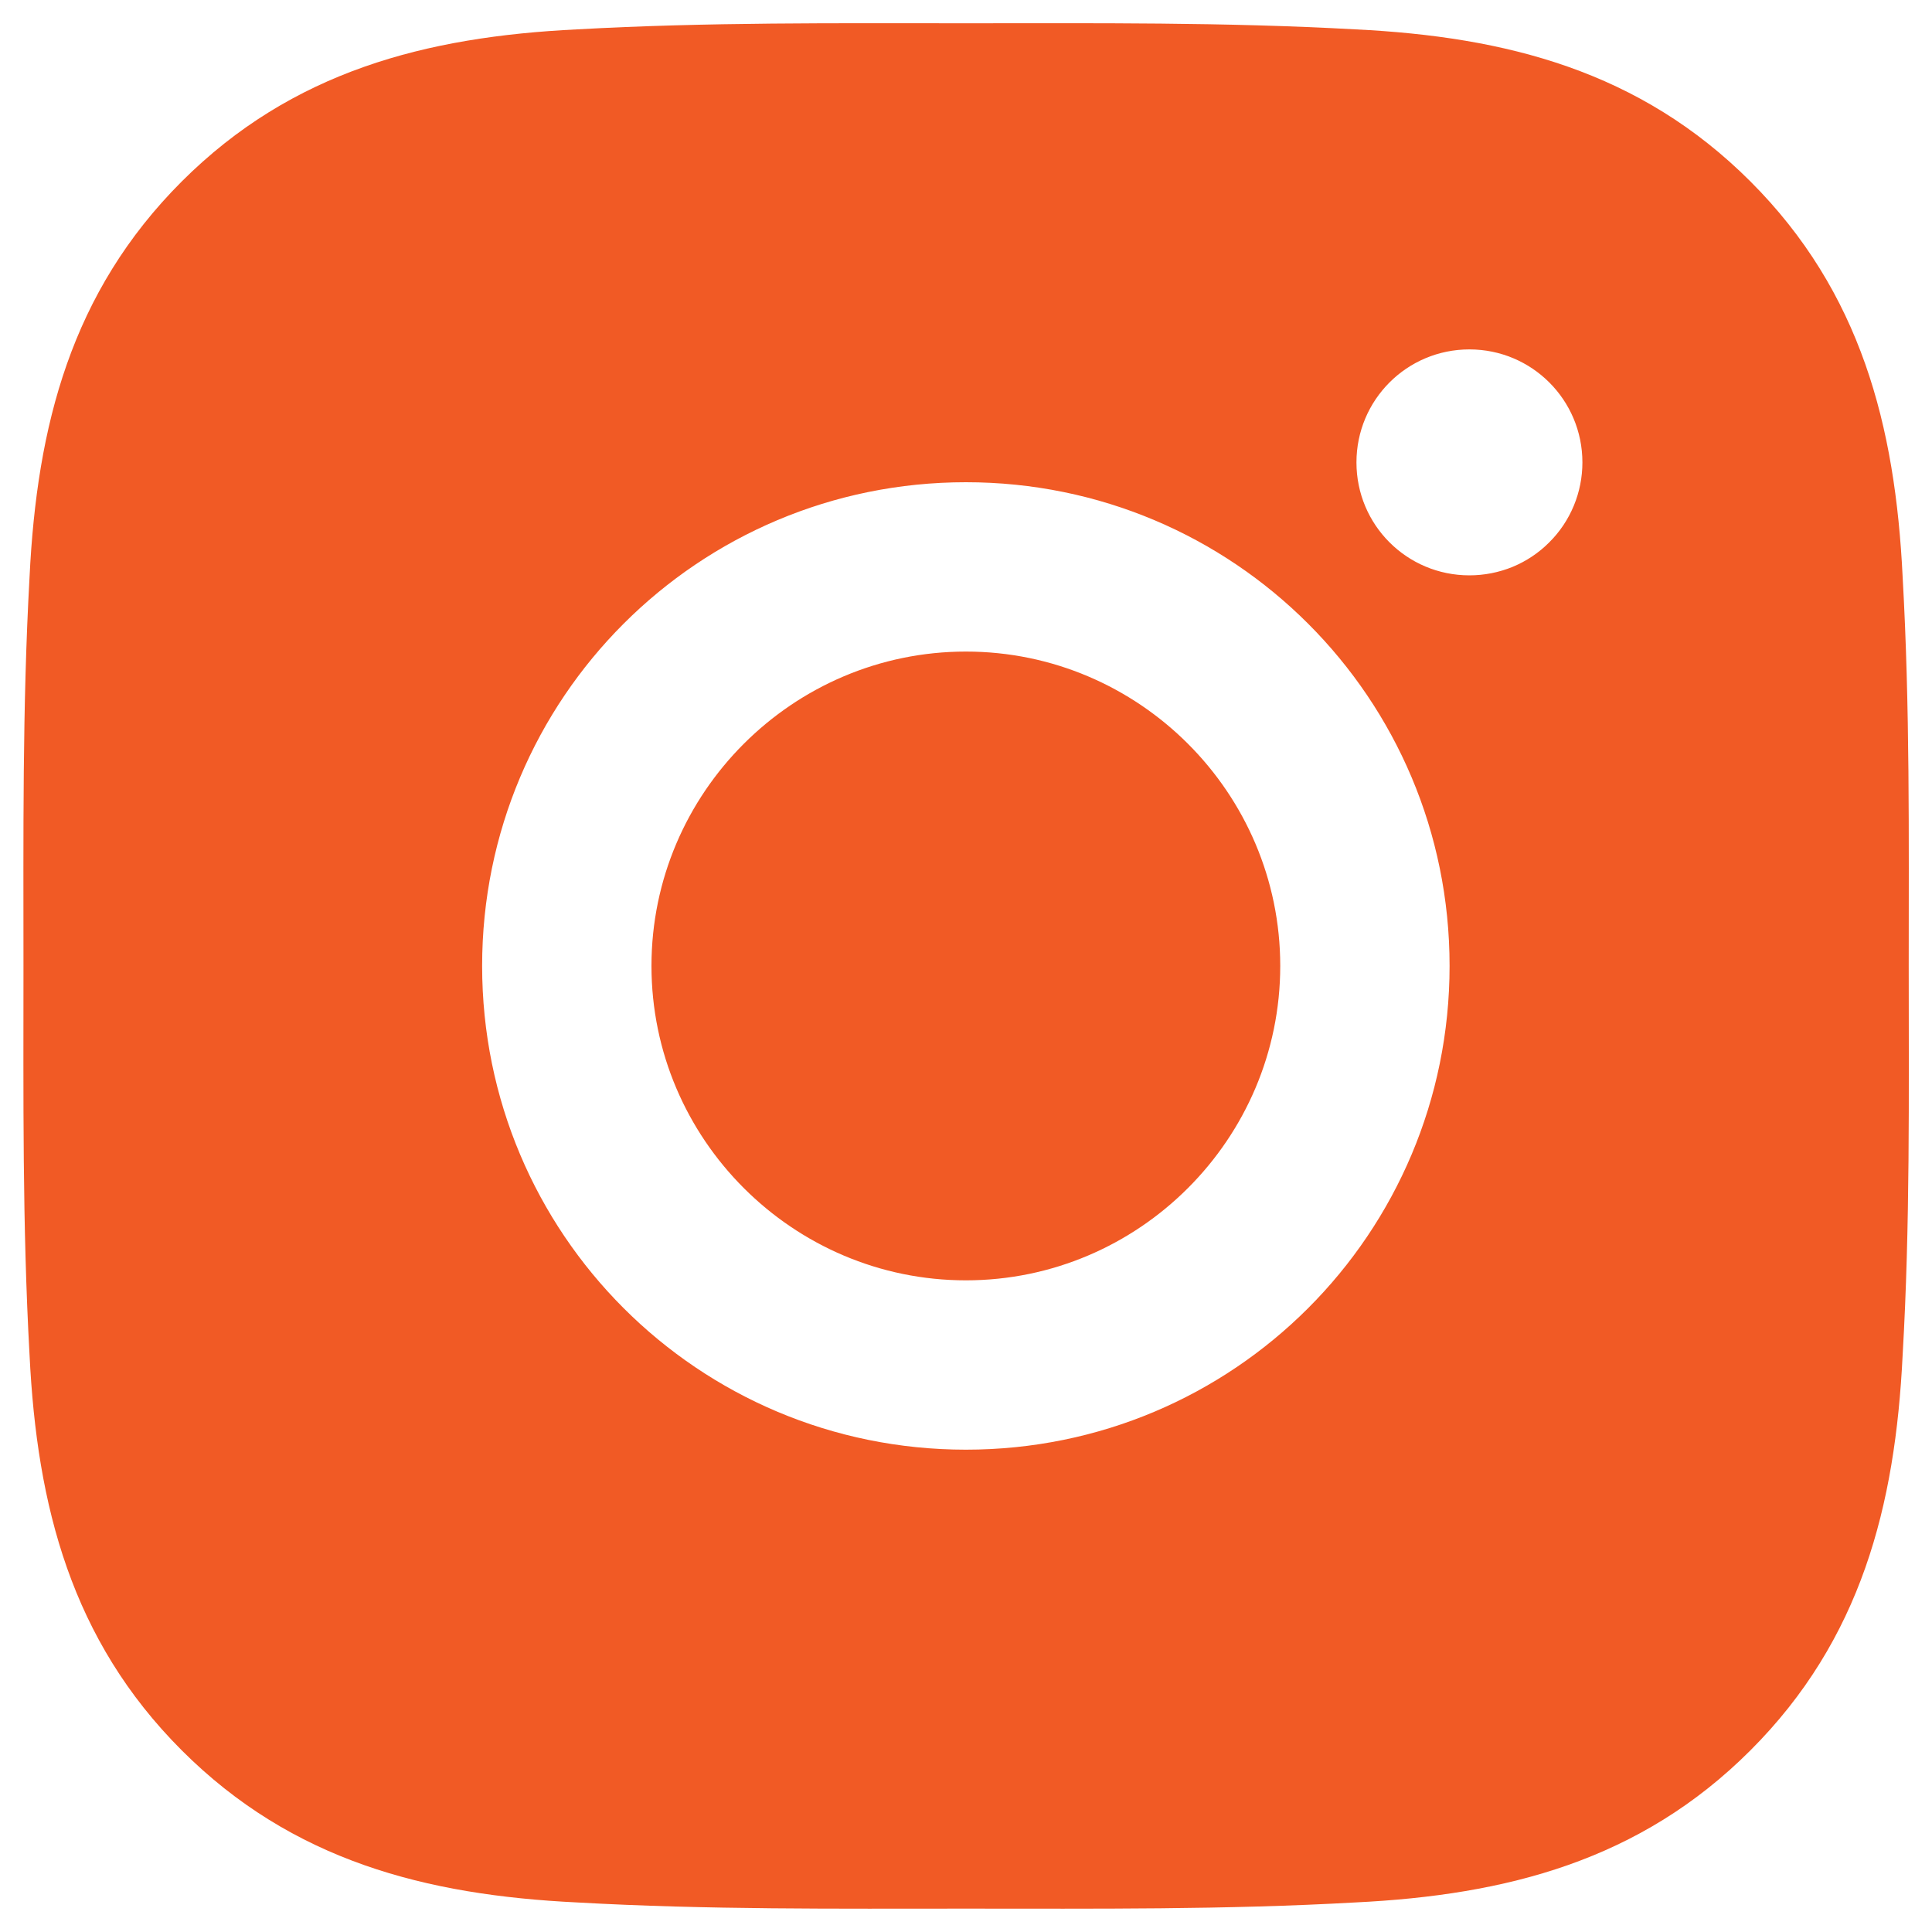 <svg width="20" height="20" viewBox="0 0 20 20" fill="none" xmlns="http://www.w3.org/2000/svg">
<g clip-path="url('#clip0_2304_183')">
<path d="M9.999 6.745C8.207 6.745 6.744 8.207 6.744 9.999C6.744 11.791 8.207 13.254 9.999 13.254C11.791 13.254 13.253 11.791 13.253 9.999C13.253 8.207 11.791 6.745 9.999 6.745ZM19.759 9.999C19.759 8.652 19.772 7.316 19.696 5.971C19.62 4.408 19.264 3.022 18.121 1.879C16.976 0.734 15.592 0.38 14.03 0.304C12.682 0.229 11.346 0.241 10.001 0.241C8.654 0.241 7.318 0.229 5.973 0.304C4.41 0.38 3.024 0.737 1.881 1.879C0.736 3.024 0.382 4.408 0.306 5.971C0.231 7.319 0.243 8.654 0.243 9.999C0.243 11.345 0.231 12.682 0.306 14.028C0.382 15.59 0.739 16.977 1.881 18.119C3.026 19.264 4.41 19.618 5.973 19.694C7.321 19.77 8.656 19.758 10.001 19.758C11.349 19.758 12.684 19.77 14.03 19.694C15.592 19.618 16.979 19.262 18.121 18.119C19.266 16.974 19.62 15.59 19.696 14.028C19.774 12.682 19.759 11.347 19.759 9.999ZM9.999 15.007C7.228 15.007 4.991 12.77 4.991 9.999C4.991 7.228 7.228 4.992 9.999 4.992C12.77 4.992 15.006 7.228 15.006 9.999C15.006 12.77 12.77 15.007 9.999 15.007ZM15.211 5.956C14.564 5.956 14.042 5.434 14.042 4.787C14.042 4.14 14.564 3.617 15.211 3.617C15.858 3.617 16.381 4.14 16.381 4.787C16.381 4.94 16.351 5.093 16.292 5.235C16.233 5.377 16.147 5.506 16.038 5.614C15.93 5.723 15.801 5.809 15.659 5.868C15.517 5.926 15.365 5.956 15.211 5.956Z" fill="#F15A25"></path>
</g>
<defs>
<clipPath id="clip0_2304_183">
<rect width="20" height="20" fill="white"></rect>
</clipPath>
</defs>
</svg>
